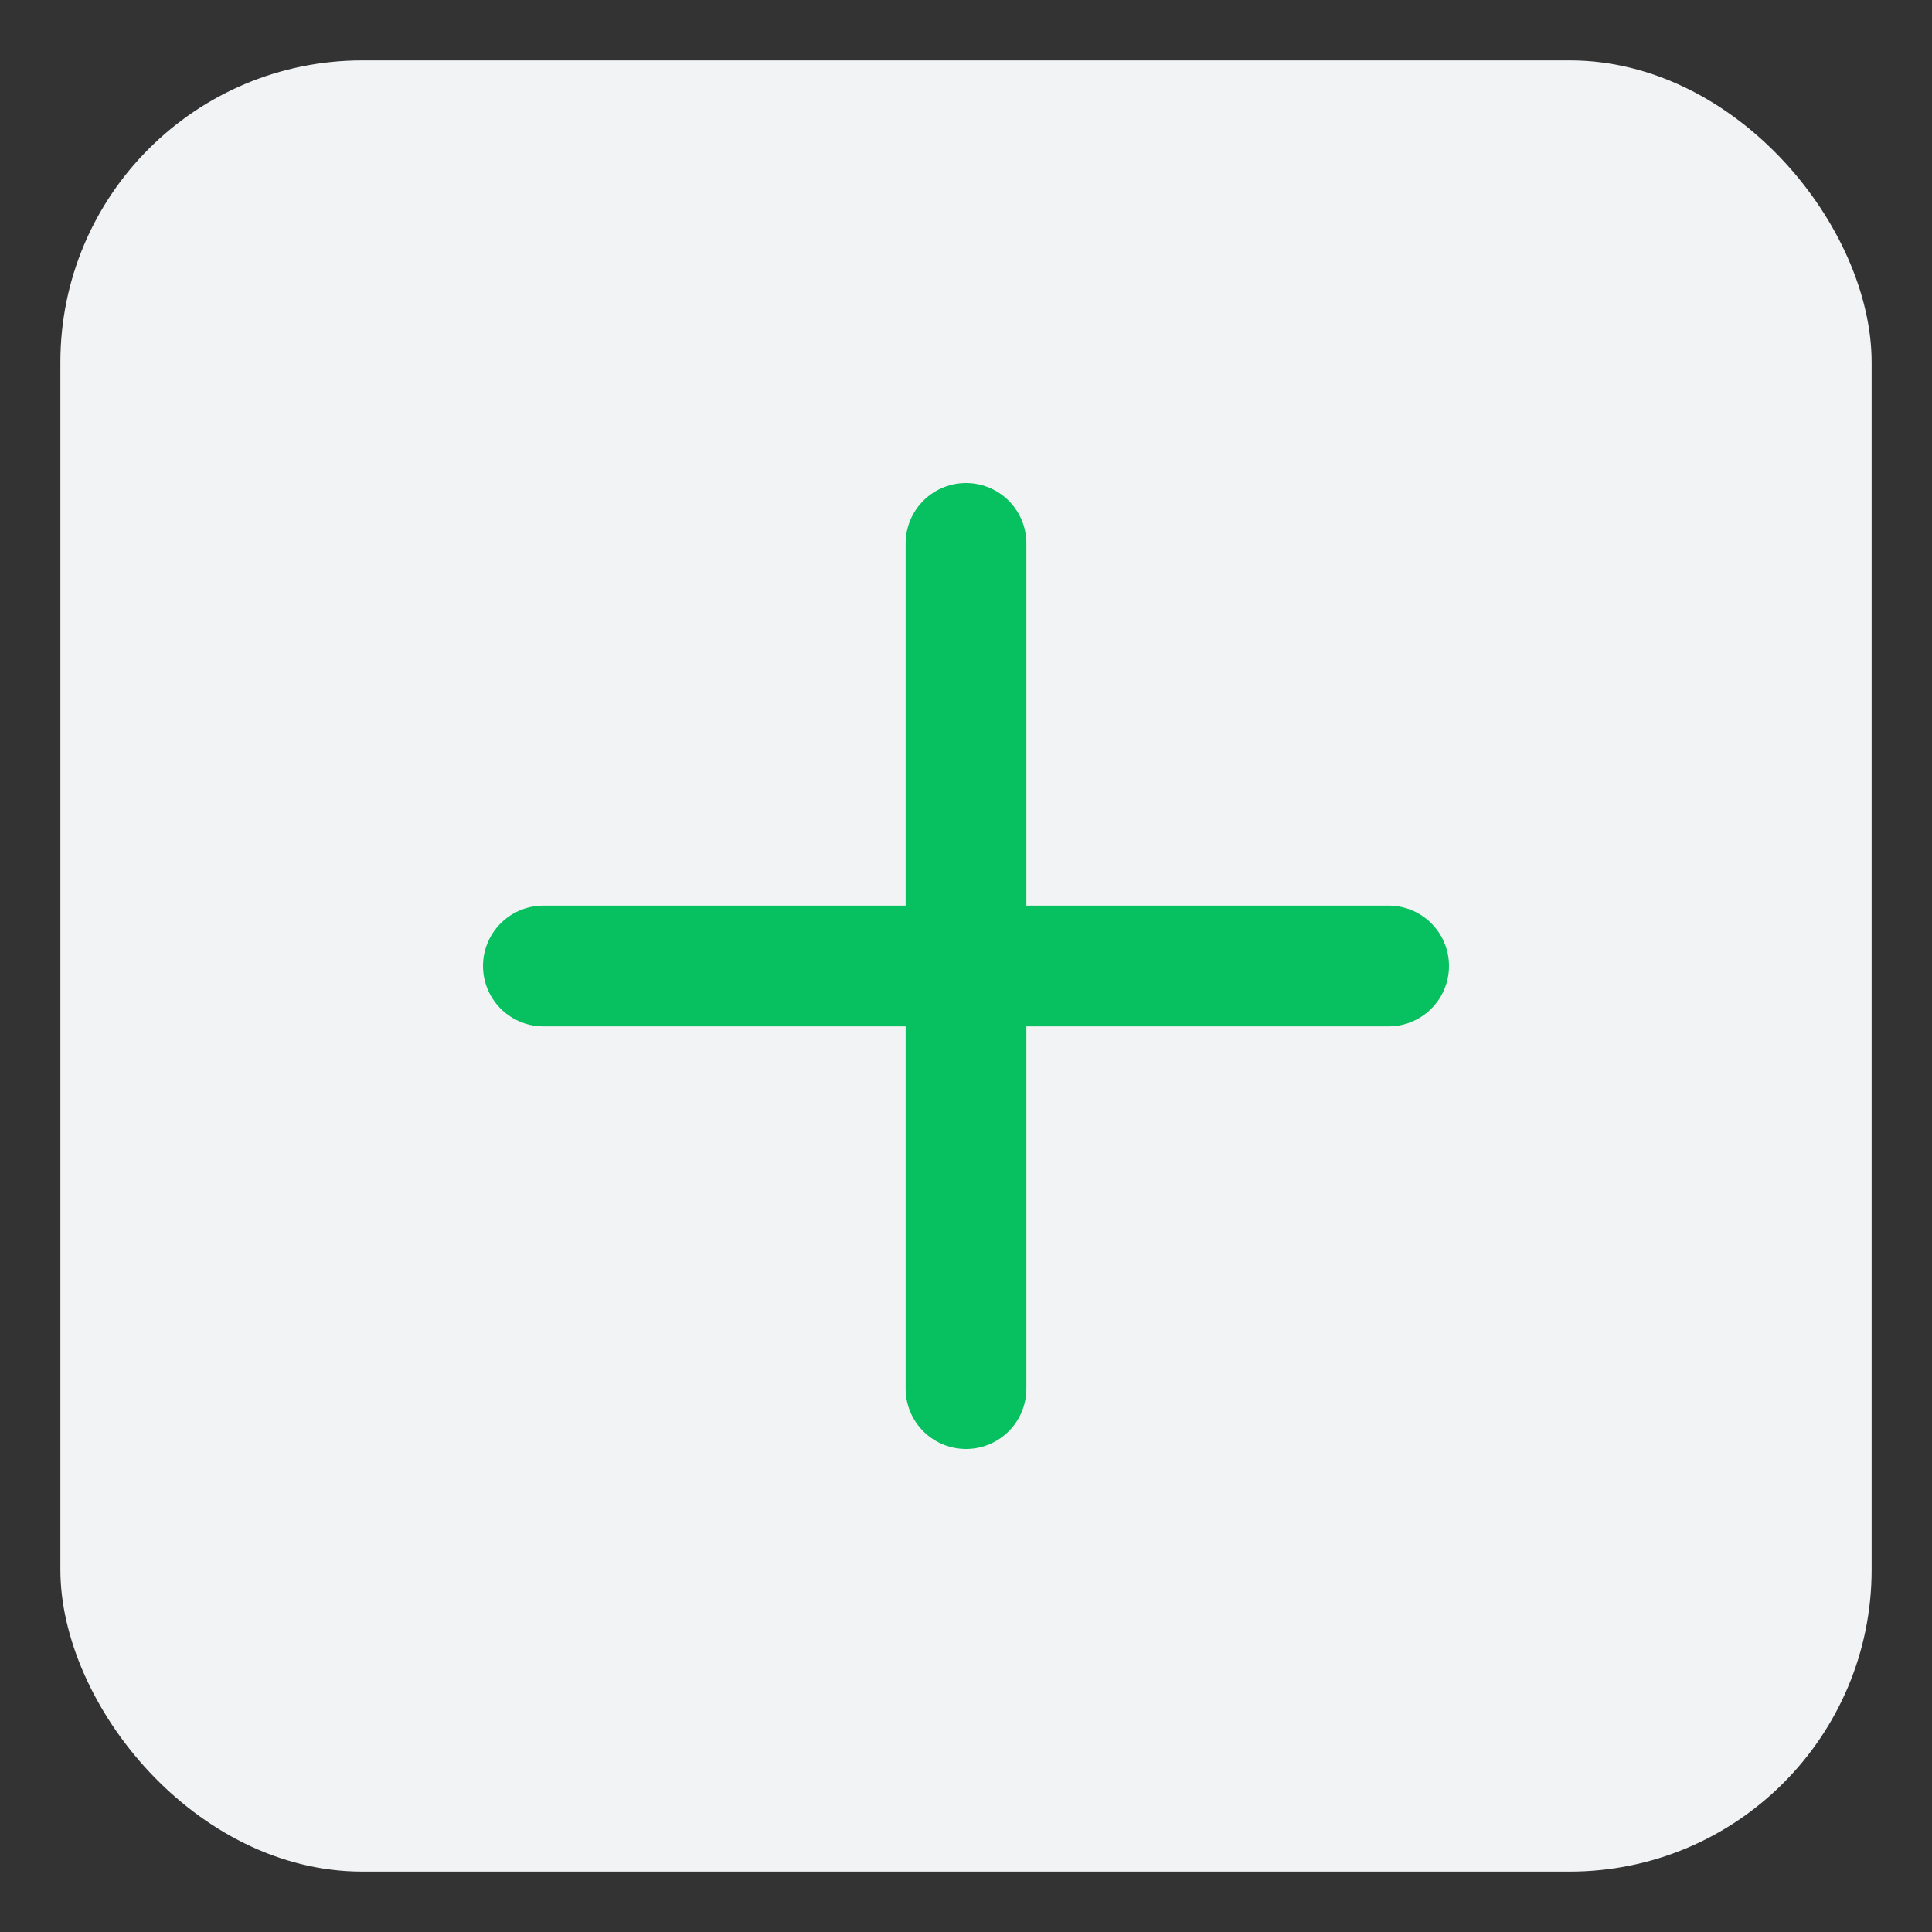 <?xml version="1.0" encoding="UTF-8"?><svg width="64" height="64" viewBox="0 0 64 64" xmlns="http://www.w3.org/2000/svg"><rect x="0" y="0" width="64" height="64" fill="#333333" stroke="none"/><rect x="2" y="2" width="60" height="60" rx="10" fill="#F2F3F5"/><path d="M32 18 v28 M18 32 h28" stroke="#07C160" stroke-width="4" stroke-linecap="round"/></svg>